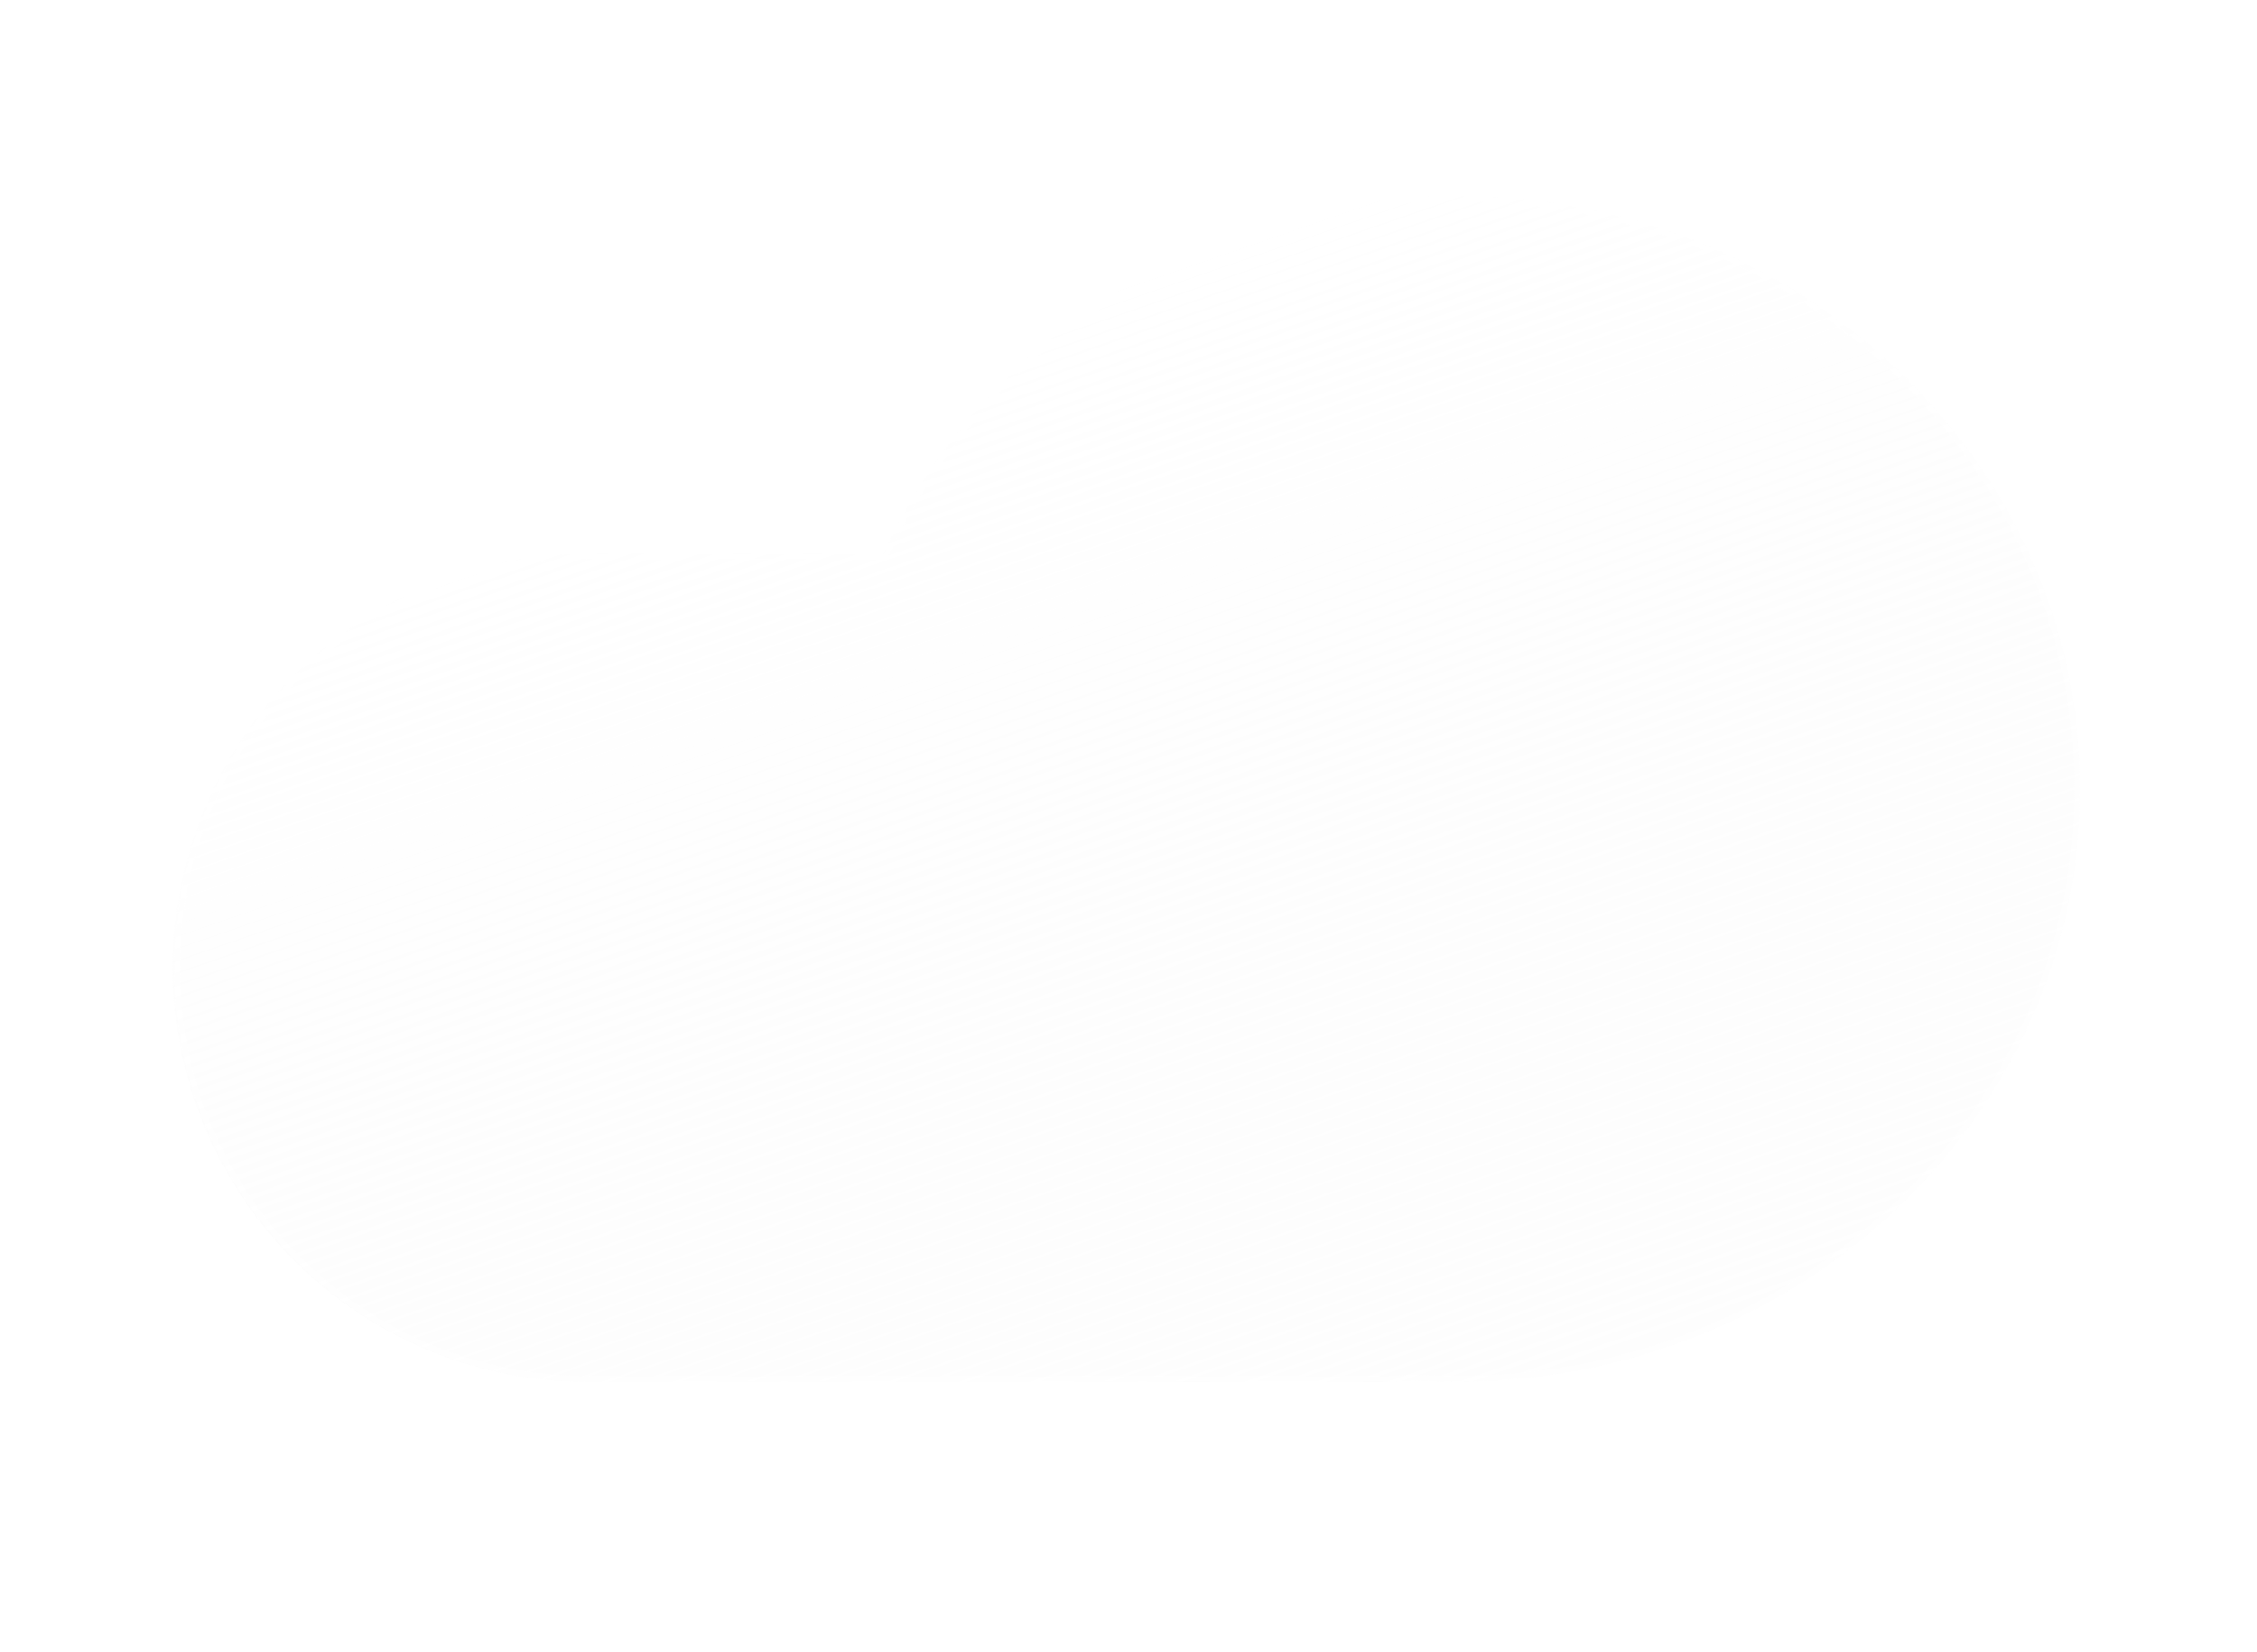 <svg width="392" height="287" viewBox="0 0 392 287" fill="none" xmlns="http://www.w3.org/2000/svg">
<path d="M98.079 176.145C98.079 176.145 112.779 189.381 124.272 188.945C138.672 188.383 141.143 176.845 154.49 176.145C168.46 176.284 169.89 188.245 185.029 188.945C198.596 188.784 204.344 176.363 217.276 176.145C230.208 175.927 243.995 188.944 243.995 188.944" stroke="white" stroke-width="16" stroke-linecap="round"/>
<path d="M151.079 221.145C151.079 221.145 165.779 234.381 177.272 233.945C191.672 233.383 194.143 221.845 207.49 221.145C221.46 221.284 222.89 233.245 238.029 233.945C251.596 233.784 257.344 221.363 270.276 221.145C283.208 220.927 296.995 233.944 296.995 233.944" stroke="white" stroke-width="16" stroke-linecap="round"/>
<path d="M67.079 266.145C67.079 266.145 81.779 279.381 93.272 278.945C107.672 278.383 110.143 266.845 123.49 266.145C137.46 266.284 138.89 278.245 154.029 278.945C167.596 278.784 173.344 266.363 186.276 266.145C199.208 265.927 212.995 278.944 212.995 278.944" stroke="white" stroke-width="16" stroke-linecap="round"/>
<g filter="url(#filter0_d_137_193)">
<g filter="url(#filter1_d_137_193)">
<path d="M235.562 233.765C233.629 233.92 231.676 233.999 229.705 234H92.181C82.715 234.035 73.335 232.201 64.579 228.603C55.823 225.005 47.864 219.714 41.158 213.032C34.452 206.351 29.131 198.412 25.5 189.669C21.869 180.927 20 171.554 20 162.087C20 152.621 21.869 143.248 25.5 134.506C29.131 125.763 34.452 117.824 41.158 111.143C47.864 104.461 55.823 99.17 64.579 95.572C73.335 91.974 82.715 90.14 92.181 90.175H143.457C160.081 53.6 198.368 28 242.941 28C302.768 28 351.268 74.115 351.268 131C351.268 187.885 302.768 234 242.941 234C240.461 234 238.001 233.922 235.562 233.765Z" fill="url(#paint0_linear_137_193)"/>
<path d="M242.941 233C250.227 233 257.508 232.302 264.582 230.926C271.475 229.585 278.255 227.584 284.734 224.978C291.094 222.42 297.229 219.254 302.967 215.568C308.65 211.917 313.994 207.725 318.851 203.107C323.706 198.49 328.114 193.411 331.953 188.009C335.827 182.557 339.154 176.728 341.842 170.686C344.579 164.532 346.681 158.093 348.09 151.547C349.535 144.831 350.268 137.917 350.268 131C350.268 124.082 349.535 117.169 348.09 110.452C346.681 103.906 344.579 97.467 341.842 91.314C339.154 85.272 335.827 79.443 331.953 73.991C328.114 68.589 323.706 63.51 318.851 58.893C313.994 54.275 308.65 50.083 302.967 46.432C297.229 42.746 291.094 39.58 284.734 37.022C278.255 34.416 271.475 32.415 264.582 31.074C257.508 29.698 250.227 29 242.941 29C221.57 29 200.931 34.952 183.255 46.214C174.734 51.642 167.078 58.194 160.498 65.688C153.876 73.229 148.449 81.607 144.367 90.588L144.1 91.175H143.457H92.181C82.607 91.175 73.321 93.049 64.579 96.747C60.377 98.524 56.325 100.724 52.534 103.285C48.779 105.822 45.247 108.735 42.038 111.945C38.829 115.154 35.915 118.685 33.378 122.44C30.817 126.231 28.618 130.284 26.84 134.485C23.143 143.227 21.268 152.514 21.268 162.087C21.268 171.661 23.143 180.948 26.84 189.689C28.618 193.891 30.817 197.944 33.378 201.735C35.915 205.49 38.829 209.021 42.038 212.23C45.247 215.439 48.779 218.353 52.534 220.89C56.325 223.451 60.377 225.651 64.579 227.428C73.321 231.125 82.607 233 92.181 233H229.705C231.628 233 233.572 232.922 235.482 232.768L235.554 232.762L235.626 232.767C238.046 232.922 240.507 233 242.941 233ZM242.941 234C240.461 234 238 233.921 235.563 233.765C233.632 233.92 231.676 234 229.705 234H92.181C52.465 234 20.268 201.803 20.268 162.087C20.268 122.371 52.465 90.175 92.181 90.175H143.457C160.081 53.595 198.366 28 242.941 28C302.768 28 351.268 74.115 351.268 131C351.268 187.885 302.768 234 242.941 234Z" fill="white" fill-opacity="0.5"/>
</g>
</g>
<defs>
<filter id="filter0_d_137_193" x="16" y="28" width="339.268" height="214" filterUnits="userSpaceOnUse" color-interpolation-filters="sRGB">
<feFlood flood-opacity="0" result="BackgroundImageFix"/>
<feColorMatrix in="SourceAlpha" type="matrix" values="0 0 0 0 0 0 0 0 0 0 0 0 0 0 0 0 0 0 127 0" result="hardAlpha"/>
<feOffset dy="4"/>
<feGaussianBlur stdDeviation="2"/>
<feColorMatrix type="matrix" values="0 0 0 0 0 0 0 0 0 0 0 0 0 0 0 0 0 0 0.25 0"/>
<feBlend mode="normal" in2="BackgroundImageFix" result="effect1_dropShadow_137_193"/>
<feBlend mode="normal" in="SourceGraphic" in2="effect1_dropShadow_137_193" result="shape"/>
</filter>
<filter id="filter1_d_137_193" x="0" y="0" width="391.268" height="266" filterUnits="userSpaceOnUse" color-interpolation-filters="sRGB">
<feFlood flood-opacity="0" result="BackgroundImageFix"/>
<feColorMatrix in="SourceAlpha" type="matrix" values="0 0 0 0 0 0 0 0 0 0 0 0 0 0 0 0 0 0 127 0" result="hardAlpha"/>
<feOffset dx="10" dy="2"/>
<feGaussianBlur stdDeviation="15"/>
<feColorMatrix type="matrix" values="0 0 0 0 0.502 0 0 0 0 0.502 0 0 0 0 0.502 0 0 0 0.302 0"/>
<feBlend mode="normal" in2="BackgroundImageFix" result="effect1_dropShadow_137_193"/>
<feBlend mode="normal" in="SourceGraphic" in2="effect1_dropShadow_137_193" result="shape"/>
</filter>
<linearGradient id="paint0_linear_137_193" x1="154.164" y1="53.956" x2="220.206" y2="245.168" gradientUnits="userSpaceOnUse">
<stop stop-color="white" stop-opacity="0.596"/>
<stop offset="1" stop-color="#F7F7F7" stop-opacity="0.204"/>
</linearGradient>
</defs>
</svg>
